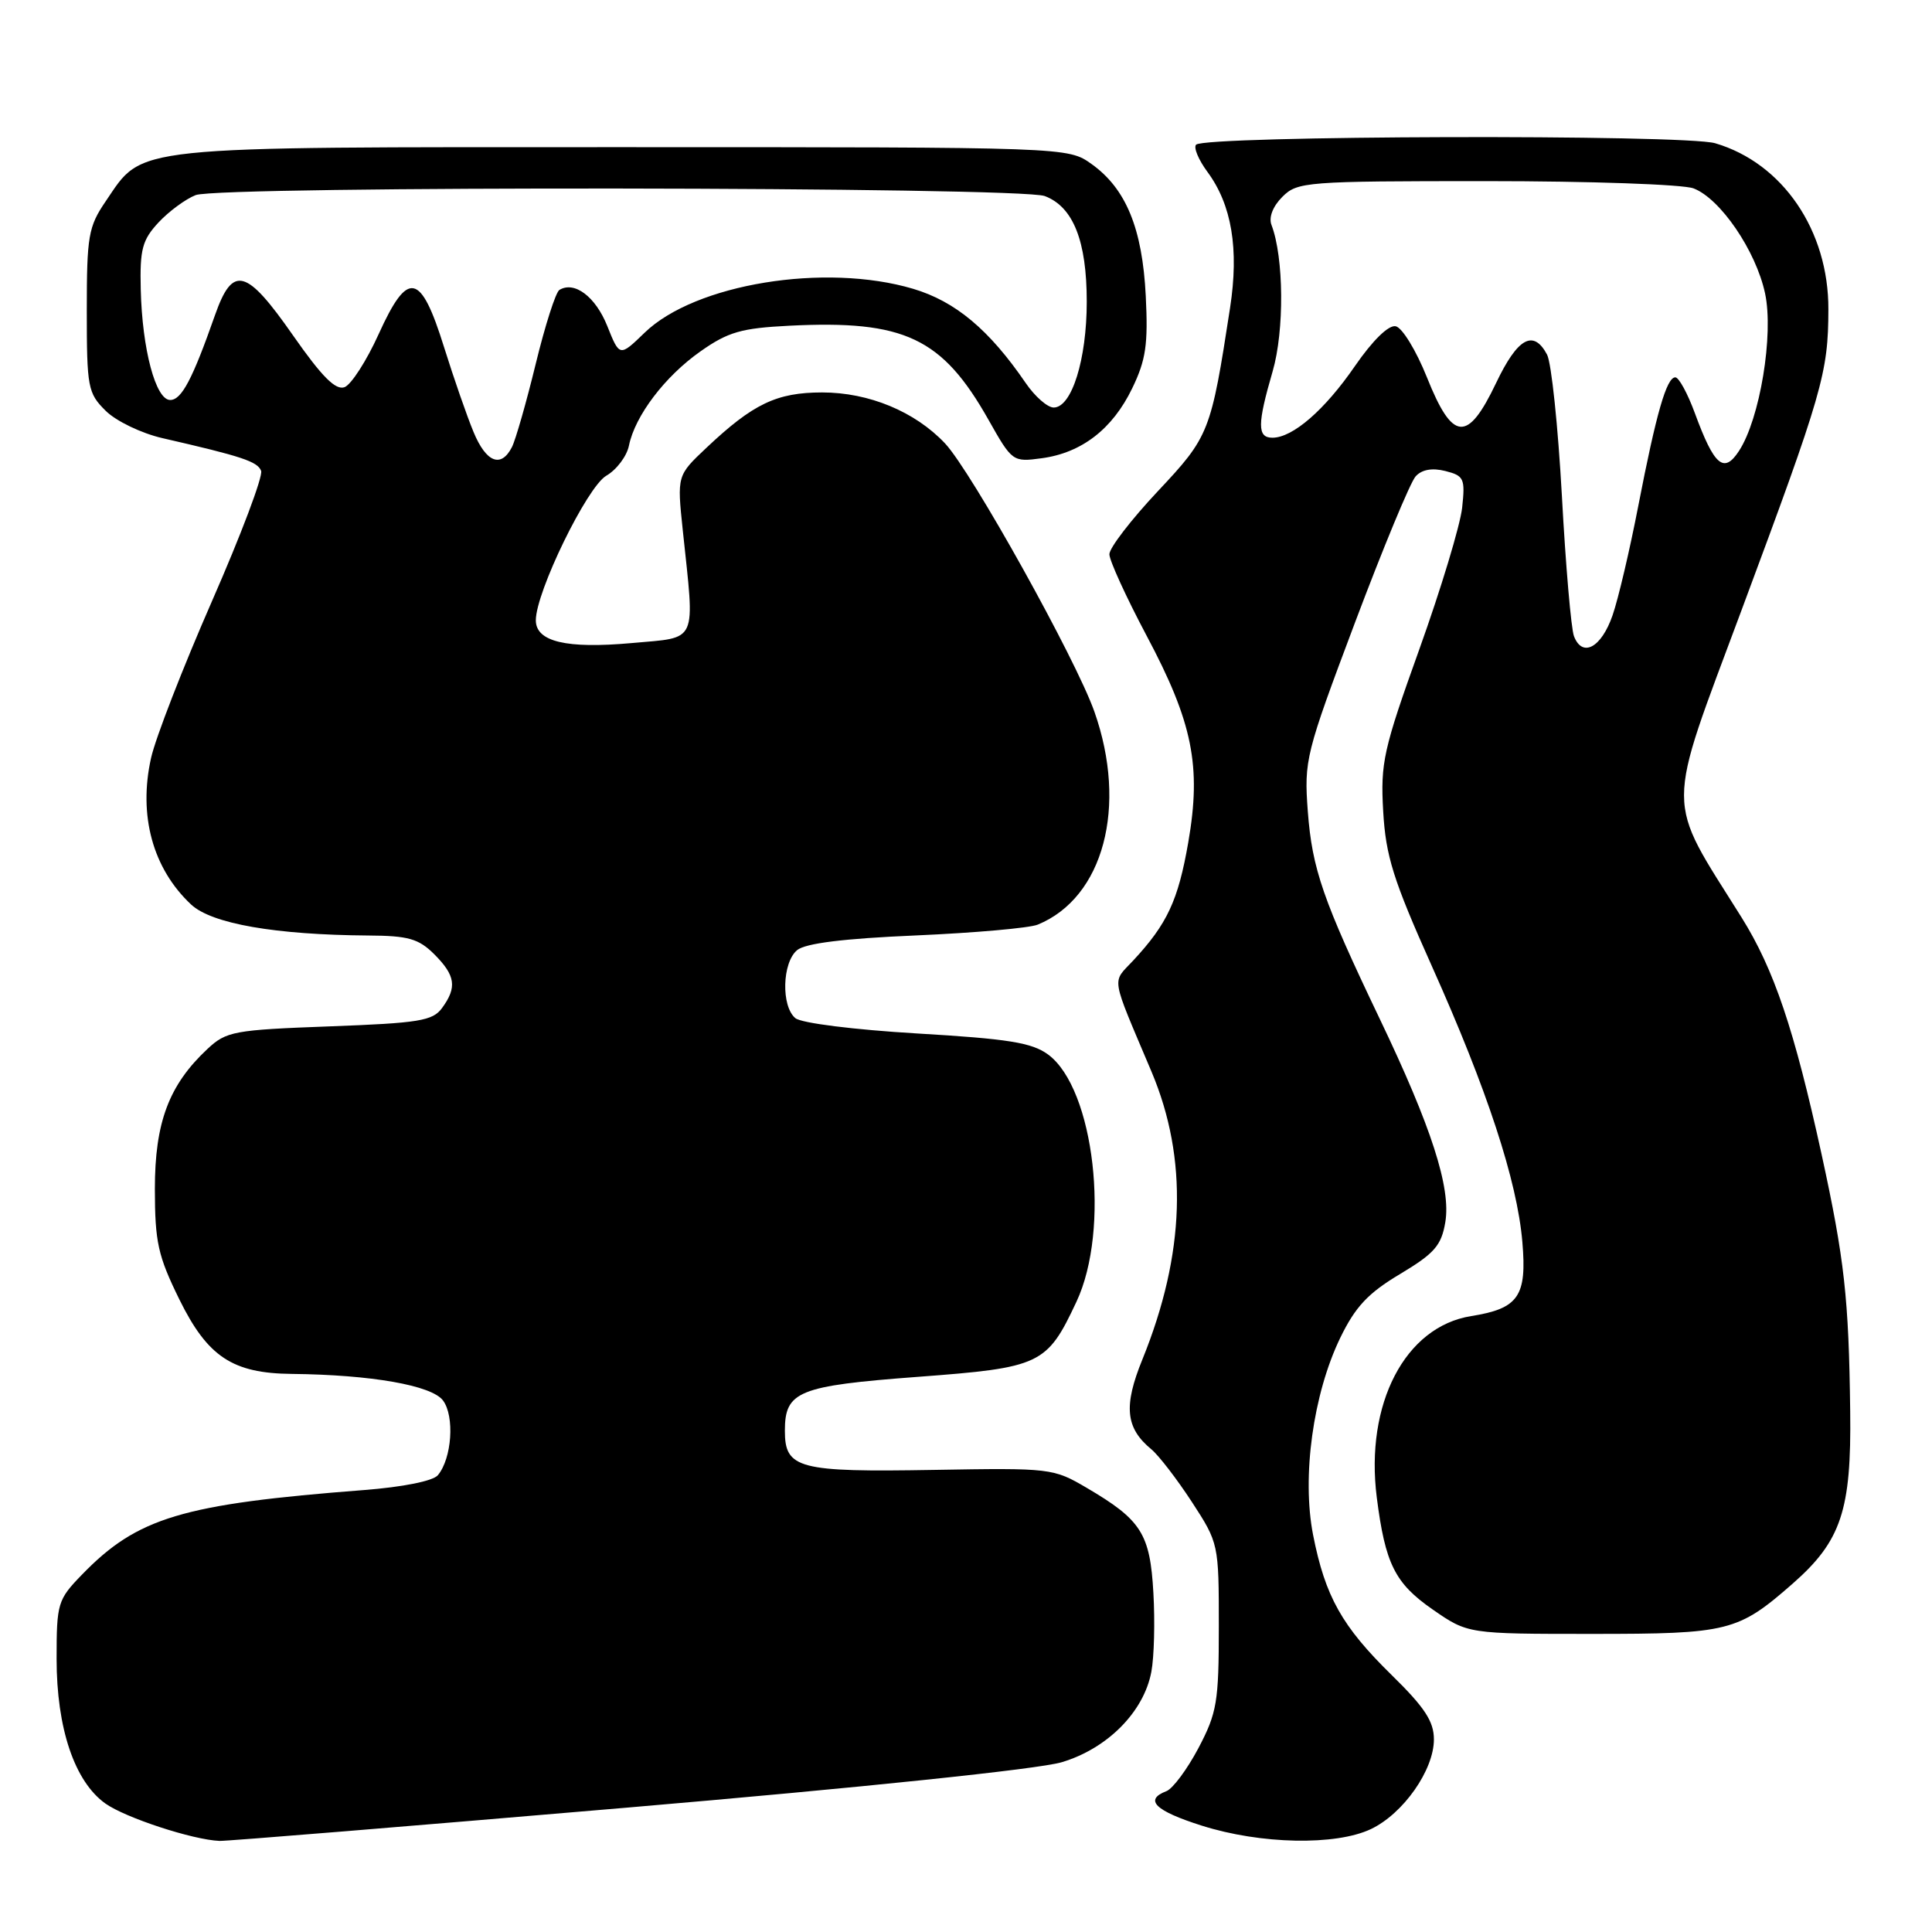 <?xml version="1.0" encoding="UTF-8" standalone="no"?>
<!DOCTYPE svg PUBLIC "-//W3C//DTD SVG 1.1//EN" "http://www.w3.org/Graphics/SVG/1.1/DTD/svg11.dtd" >
<svg xmlns="http://www.w3.org/2000/svg" xmlns:xlink="http://www.w3.org/1999/xlink" version="1.1" viewBox="0 0 256 256">
 <g >
 <path fill="currentColor"
d=" M 83.09 239.52 C 114.11 236.87 137.60 234.42 140.66 233.51 C 146.73 231.71 151.57 226.83 152.56 221.52 C 152.93 219.57 153.05 214.87 152.83 211.07 C 152.39 203.22 151.24 201.40 144.00 197.15 C 139.58 194.55 139.22 194.50 123.73 194.77 C 105.81 195.08 104.00 194.61 104.00 189.59 C 104.00 184.35 105.76 183.63 121.61 182.44 C 137.90 181.22 138.72 180.84 142.63 172.50 C 147.15 162.89 145.01 144.25 138.88 139.73 C 136.73 138.15 133.60 137.65 121.52 136.94 C 113.15 136.44 106.18 135.57 105.39 134.91 C 103.49 133.33 103.64 127.55 105.62 125.90 C 106.72 124.99 111.78 124.36 121.37 123.95 C 129.14 123.61 136.40 122.97 137.50 122.52 C 146.22 118.95 149.44 106.88 145.02 94.32 C 142.56 87.32 128.72 62.47 125.22 58.75 C 121.24 54.53 115.13 52.00 108.93 52.00 C 102.91 52.01 99.80 53.49 93.60 59.34 C 89.71 63.01 89.71 63.01 90.47 70.25 C 92.08 85.50 92.58 84.40 83.70 85.21 C 75.05 85.99 71.00 85.03 71.00 82.19 C 71.00 78.45 77.78 64.53 80.33 63.04 C 81.71 62.24 83.06 60.44 83.34 59.04 C 84.14 55.10 88.10 49.87 92.83 46.55 C 96.48 43.98 98.24 43.48 104.58 43.16 C 119.85 42.39 124.85 44.75 131.00 55.66 C 134.11 61.17 134.20 61.24 138.03 60.72 C 143.32 60.01 147.41 56.86 150.02 51.46 C 151.84 47.70 152.14 45.64 151.82 39.22 C 151.37 30.26 149.20 24.99 144.63 21.73 C 141.50 19.50 141.50 19.50 82.50 19.50 C 16.45 19.50 19.08 19.22 14.00 26.68 C 11.71 30.04 11.50 31.28 11.50 41.15 C 11.50 51.35 11.64 52.09 14.00 54.43 C 15.38 55.80 18.73 57.41 21.50 58.05 C 32.06 60.47 34.12 61.15 34.60 62.39 C 34.87 63.10 31.94 70.87 28.09 79.65 C 24.24 88.44 20.61 97.78 20.02 100.42 C 18.31 108.04 20.24 115.10 25.33 119.86 C 28.06 122.40 36.47 123.87 48.80 123.96 C 54.11 123.99 55.47 124.38 57.55 126.45 C 60.36 129.27 60.58 130.82 58.58 133.56 C 57.34 135.27 55.54 135.56 43.66 136.00 C 30.98 136.47 29.99 136.65 27.48 139.00 C 22.38 143.77 20.52 148.72 20.52 157.55 C 20.53 164.60 20.93 166.41 23.77 172.19 C 27.51 179.78 30.81 181.97 38.65 182.05 C 49.20 182.16 57.21 183.57 58.70 185.57 C 60.26 187.66 59.88 193.24 58.02 195.47 C 57.39 196.24 53.38 197.04 48.22 197.44 C 24.11 199.30 18.20 201.07 10.84 208.67 C 7.64 211.97 7.50 212.44 7.50 219.81 C 7.50 229.01 9.88 236.07 13.97 238.98 C 16.62 240.86 25.54 243.79 29.09 243.93 C 29.97 243.97 54.27 241.98 83.09 239.52 Z  M 181.66 242.36 C 185.94 240.32 190.00 234.55 190.00 230.48 C 190.00 228.10 188.78 226.24 184.42 221.97 C 177.81 215.49 175.60 211.56 173.99 203.38 C 172.48 195.66 173.99 184.71 177.59 177.27 C 179.59 173.15 181.27 171.35 185.51 168.82 C 190.07 166.09 190.99 165.04 191.51 161.95 C 192.28 157.40 189.68 149.33 182.82 135.00 C 175.28 119.23 173.87 115.16 173.29 107.50 C 172.79 100.73 172.99 99.91 179.54 82.50 C 183.27 72.60 186.88 63.88 187.58 63.12 C 188.39 62.22 189.76 61.97 191.51 62.41 C 193.99 63.04 194.16 63.40 193.74 67.29 C 193.48 69.61 190.94 78.03 188.08 86.00 C 183.30 99.31 182.91 101.07 183.28 107.50 C 183.62 113.43 184.60 116.57 189.72 128.00 C 197.06 144.37 201.03 156.46 201.72 164.56 C 202.34 171.77 201.22 173.39 194.93 174.39 C 186.18 175.79 180.86 186.02 182.43 198.42 C 183.55 207.21 184.83 209.79 189.83 213.26 C 194.50 216.50 194.50 216.50 211.00 216.50 C 229.08 216.50 230.29 216.19 237.55 209.83 C 243.97 204.19 245.33 200.12 245.16 187.00 C 244.98 172.02 244.40 166.87 241.38 153.00 C 237.74 136.37 235.07 128.45 230.77 121.57 C 220.60 105.33 220.60 108.16 230.76 80.86 C 241.53 51.93 242.25 49.44 242.27 41.00 C 242.31 30.55 236.22 21.61 227.27 18.98 C 223.18 17.78 159.71 17.96 158.49 19.17 C 158.13 19.54 158.80 21.16 159.98 22.76 C 163.22 27.14 164.19 32.99 162.99 40.79 C 160.45 57.30 160.25 57.82 153.40 65.11 C 149.88 68.86 147.00 72.60 147.00 73.44 C 147.00 74.27 149.22 79.12 151.93 84.23 C 158.04 95.72 159.21 101.50 157.45 111.63 C 156.11 119.33 154.66 122.43 150.16 127.27 C 147.31 130.34 147.08 128.99 152.58 142.00 C 157.45 153.54 157.05 166.14 151.37 180.14 C 148.85 186.32 149.14 189.22 152.56 192.04 C 153.53 192.84 155.94 195.97 157.92 199.00 C 161.48 204.47 161.50 204.57 161.50 215.50 C 161.50 225.52 161.26 226.95 158.80 231.63 C 157.31 234.44 155.40 237.02 154.55 237.34 C 151.56 238.49 153.06 239.95 159.25 241.91 C 167.05 244.38 176.98 244.58 181.66 242.36 Z  M 62.75 57.25 C 61.89 55.19 60.13 50.12 58.84 46.00 C 55.74 36.06 54.05 35.72 50.17 44.28 C 48.58 47.80 46.54 50.96 45.66 51.30 C 44.48 51.75 42.67 49.94 38.84 44.46 C 32.62 35.54 30.84 35.08 28.49 41.75 C 25.50 50.27 24.06 53.00 22.55 53.00 C 20.63 53.00 18.84 46.29 18.65 38.35 C 18.52 33.03 18.85 31.80 21.00 29.48 C 22.38 28.00 24.60 26.37 25.93 25.85 C 29.15 24.61 135.16 24.73 138.44 25.98 C 142.21 27.41 144.00 31.92 144.00 39.98 C 144.00 47.63 142.01 54.00 139.62 54.00 C 138.80 54.00 137.13 52.54 135.91 50.75 C 131.07 43.68 126.60 39.94 121.00 38.27 C 109.33 34.80 92.09 37.61 85.41 44.09 C 82.10 47.29 82.10 47.29 80.46 43.18 C 78.90 39.30 76.11 37.20 74.12 38.42 C 73.63 38.73 72.22 43.14 70.98 48.24 C 69.74 53.33 68.32 58.29 67.83 59.25 C 66.39 62.06 64.42 61.28 62.75 57.25 Z  M 208.56 84.30 C 208.18 83.31 207.46 74.95 206.96 65.73 C 206.45 56.50 205.57 48.06 204.99 46.98 C 203.18 43.60 201.09 44.77 198.24 50.75 C 194.46 58.68 192.48 58.52 189.08 50.01 C 187.65 46.44 185.79 43.39 184.93 43.23 C 183.99 43.04 181.88 45.11 179.54 48.50 C 175.53 54.33 171.30 58.00 168.60 58.00 C 166.58 58.00 166.59 56.22 168.63 49.21 C 170.20 43.82 170.12 34.09 168.48 29.81 C 168.09 28.80 168.66 27.34 169.92 26.08 C 171.91 24.09 173.02 24.00 196.93 24.00 C 210.65 24.00 223.01 24.43 224.40 24.96 C 227.96 26.32 232.67 33.23 233.88 38.87 C 235.05 44.33 233.20 55.52 230.42 59.76 C 228.42 62.82 227.14 61.72 224.58 54.75 C 223.62 52.14 222.46 50.00 221.99 50.00 C 220.83 50.00 219.47 54.72 217.08 67.04 C 215.96 72.83 214.43 79.36 213.67 81.54 C 212.19 85.82 209.67 87.19 208.56 84.30 Z "/>
</g>
</svg>